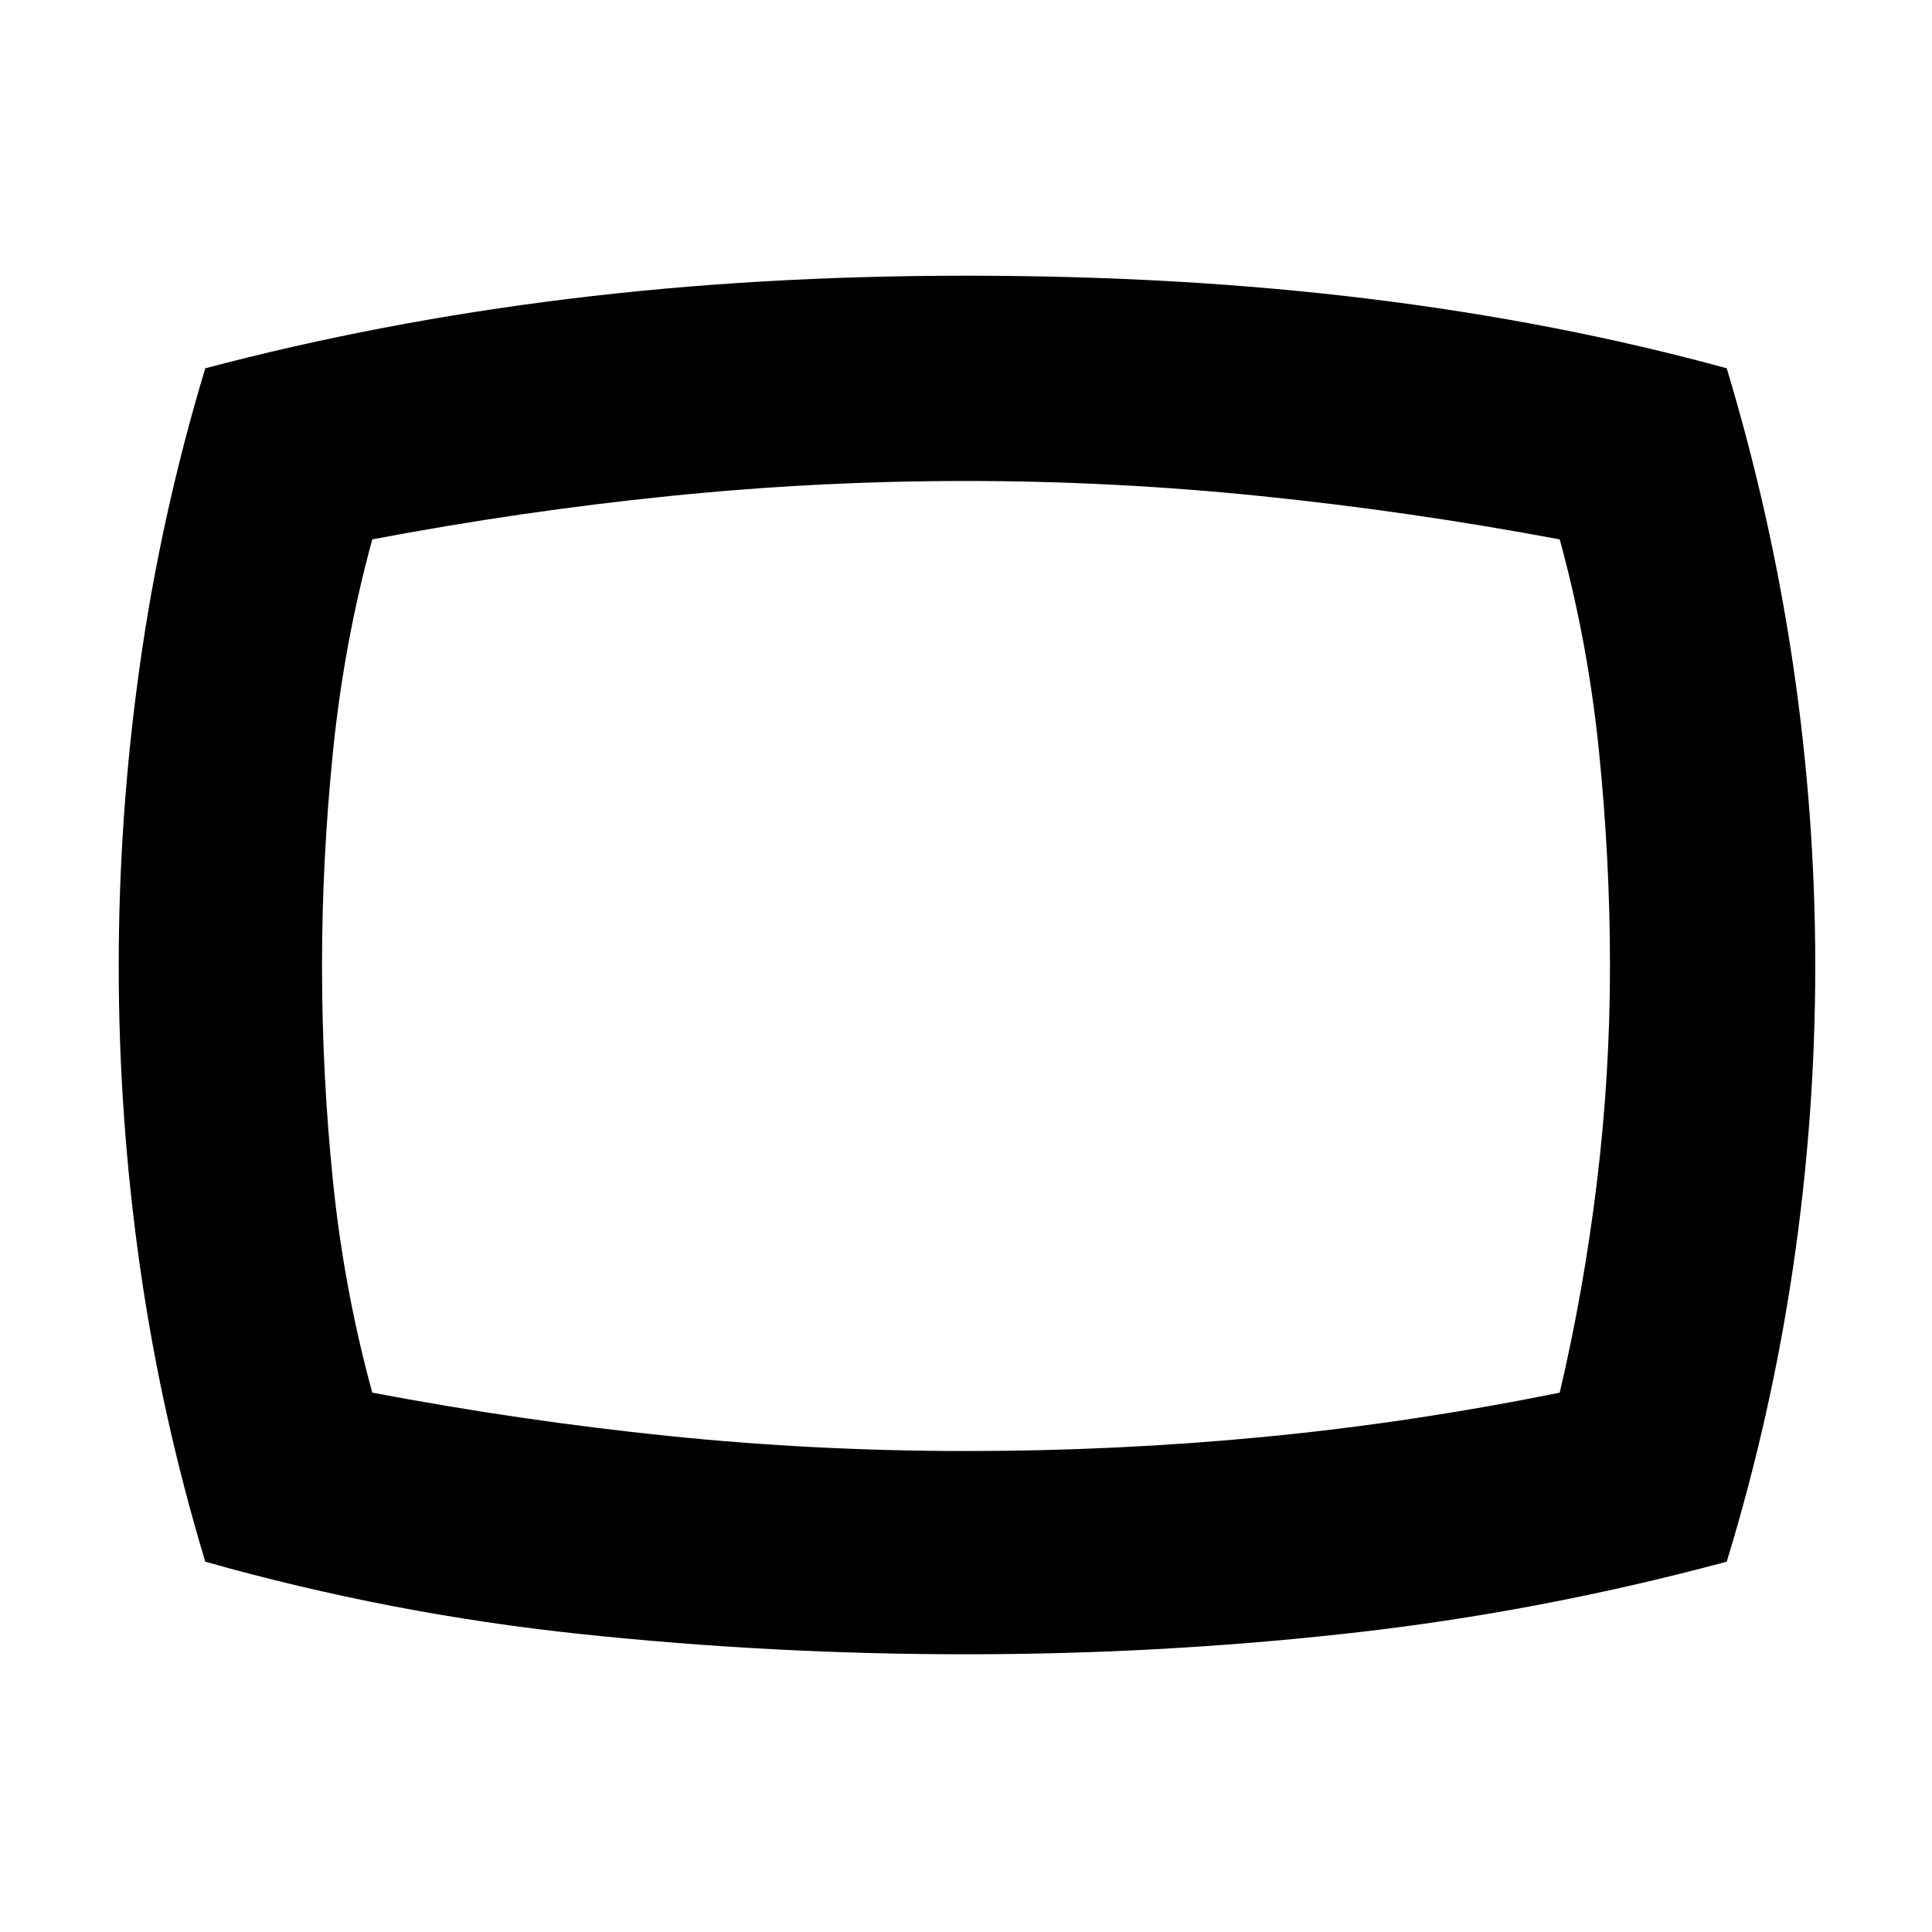 <svg xmlns="http://www.w3.org/2000/svg" height="40" width="40"><path d="M20 34.25q-4 0-7.958-.417-3.959-.416-7.792-1.5-.917-3.041-1.354-6.125-.438-3.083-.438-6.208t.438-6.229q.437-3.104 1.354-6.146 3.625-.958 7.521-1.437 3.896-.48 8.229-.48 4.458 0 8.354.48 3.896.479 7.396 1.437.917 3.042 1.375 6.146.458 3.104.458 6.229t-.458 6.229q-.458 3.104-1.375 6.104-3.875 1.042-7.792 1.479-3.916.438-7.958.438ZM20 20Zm0 10.042q3.125 0 6.167-.292 3.041-.292 6.125-.917.5-2.125.77-4.354.271-2.229.271-4.479 0-2.208-.229-4.458t-.812-4.375q-3.125-.584-6.188-.896-3.062-.313-6.104-.313-3.083 0-6.146.313-3.062.312-6.146.896-.583 2.125-.812 4.375-.229 2.25-.229 4.458 0 2.25.229 4.479t.812 4.354q3.084.584 6.125.896 3.042.313 6.167.313Z"/></svg>